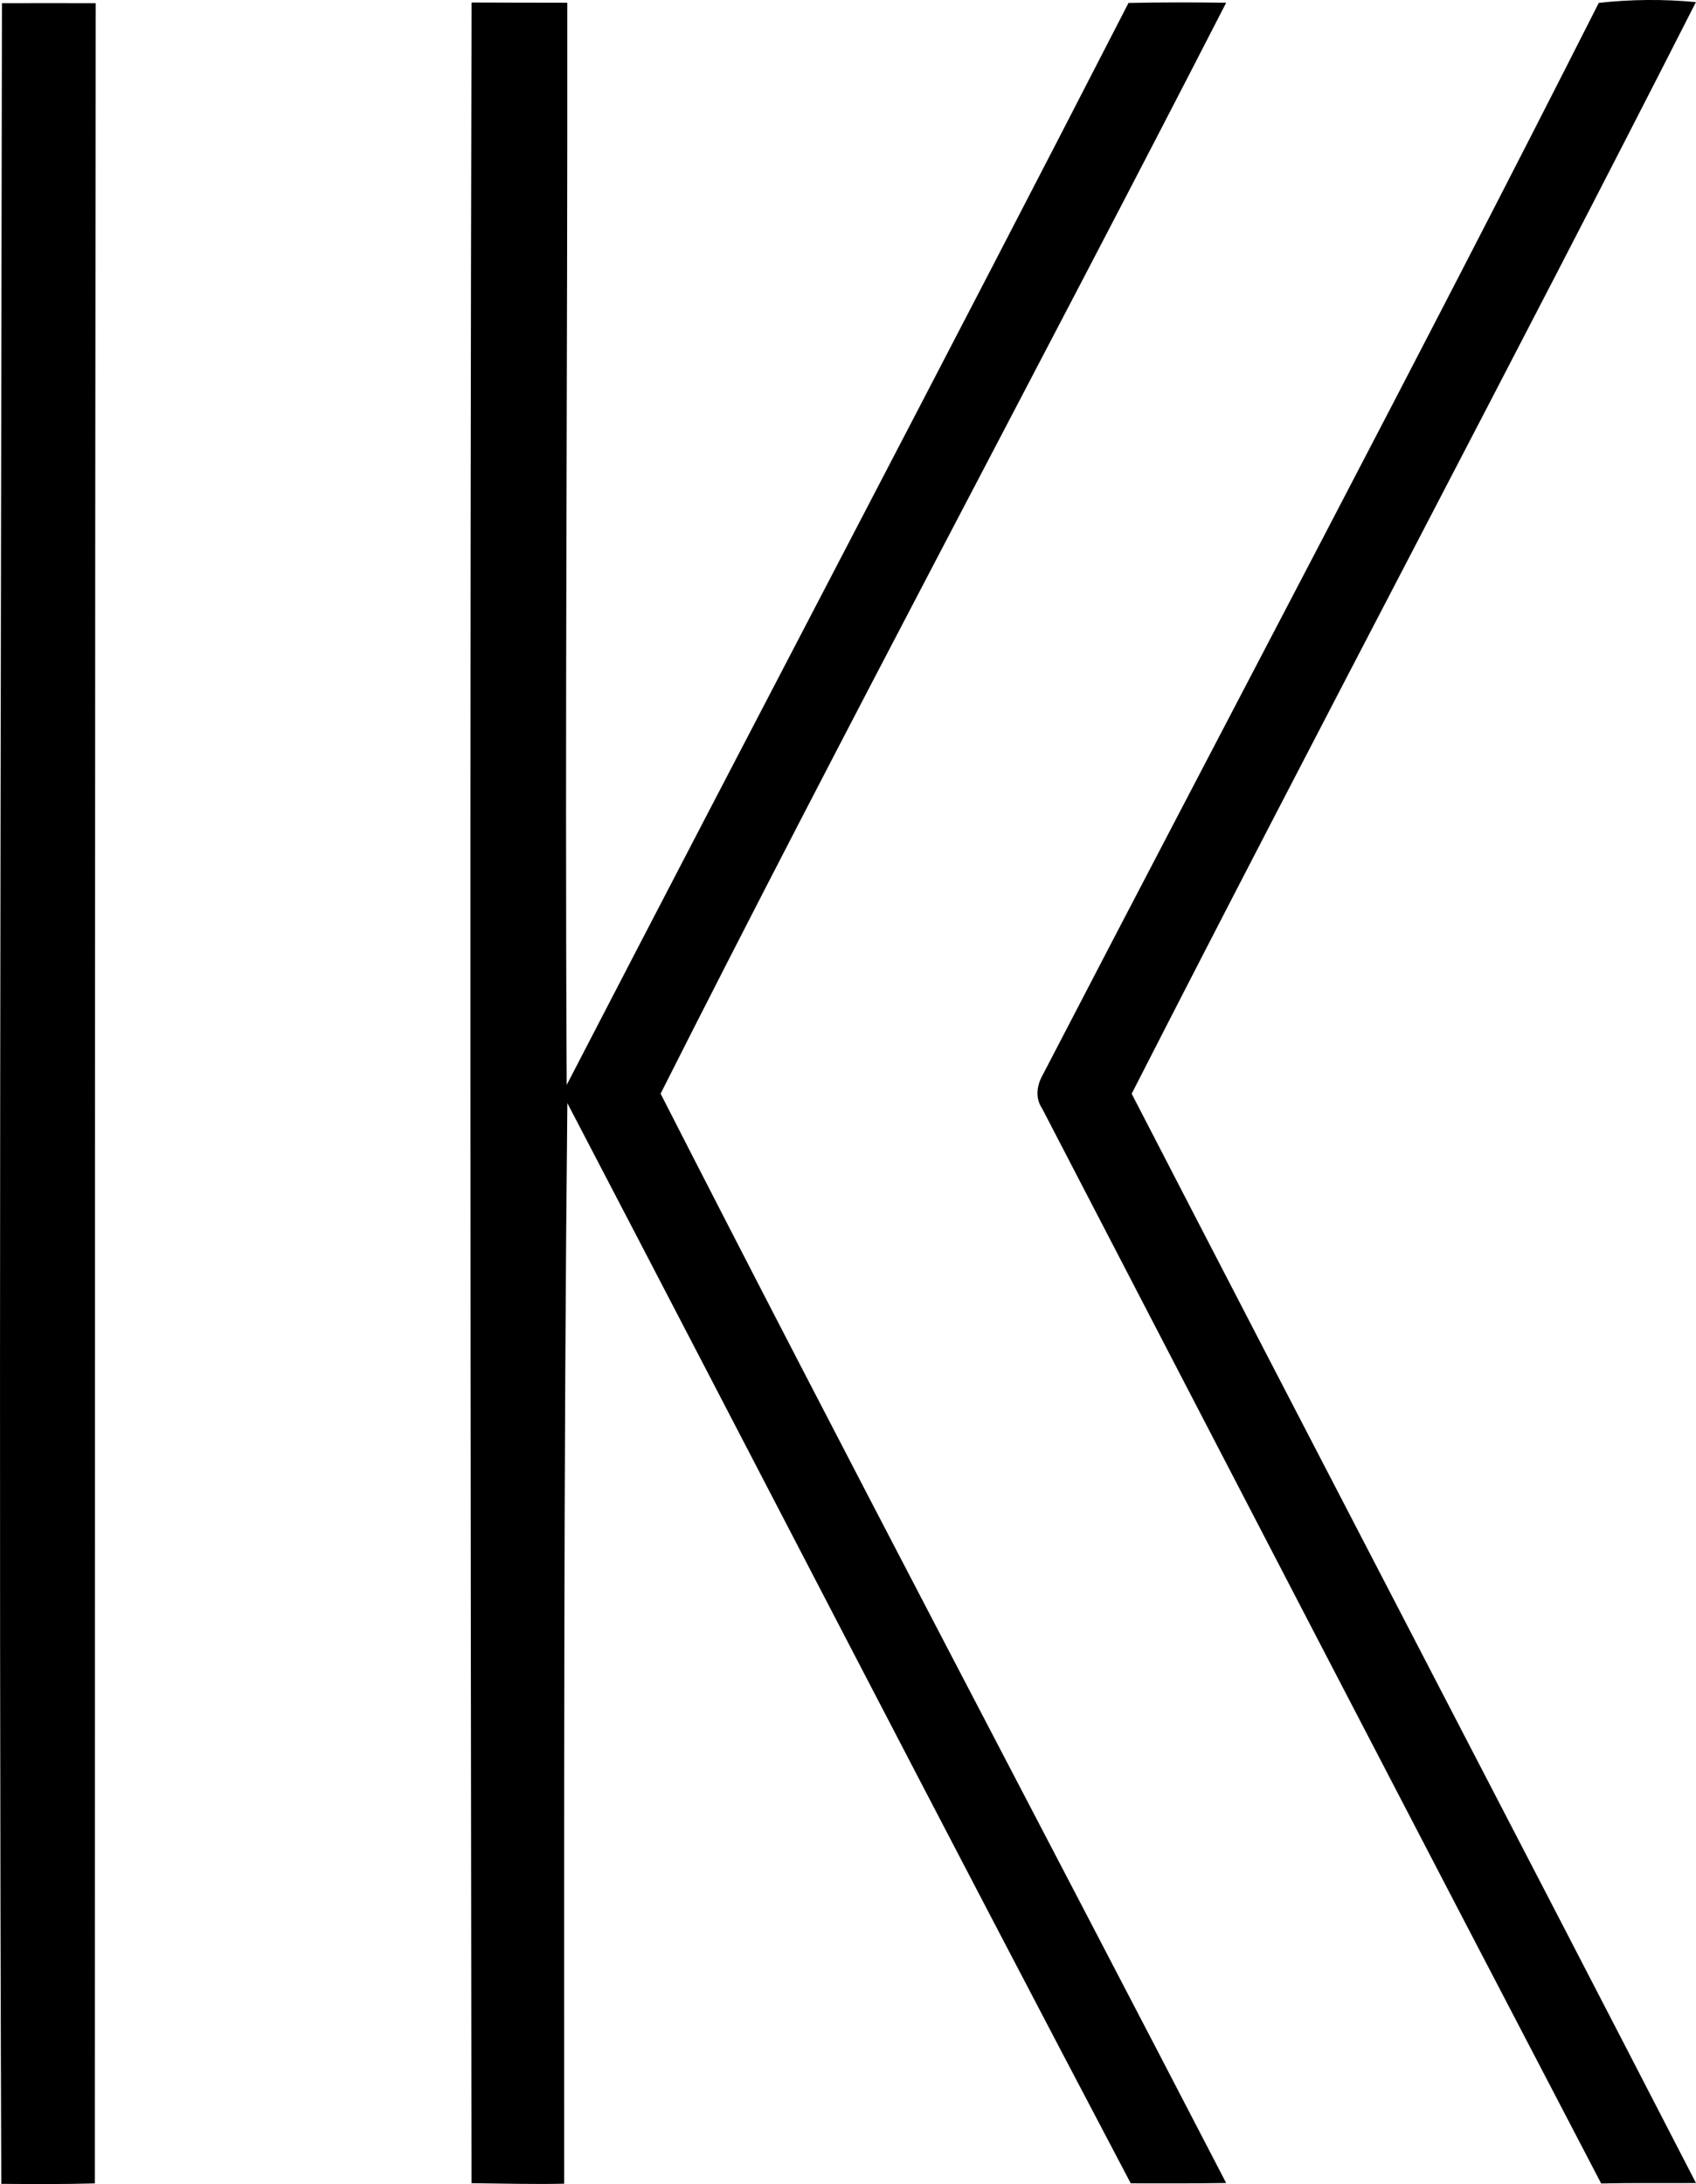 <?xml version="1.0" encoding="iso-8859-1"?>
<!-- Generator: Adobe Illustrator 21.0.2, SVG Export Plug-In . SVG Version: 6.00 Build 0)  -->
<svg version="1.1" xmlns="http://www.w3.org/2000/svg" xmlns:xlink="http://www.w3.org/1999/xlink" x="0px" y="0px"
	 viewBox="0 0 23.481 30.236" style="enable-background:new 0 0 23.481 30.236;" xml:space="preserve">
<g id="King_x5F_Dome">
	<path d="M0.027,0.044c0.432-0.001,0.865-0.001,1.298,0c-0.012,10.06-0.01,20.121-0.012,30.182c-0.431,0.012-0.863,0.01-1.295,0.006
		C-0.02,20.169,0.012,10.106,0.027,0.044z"/>
	<path d="M6.529,0.035c0.442,0,0.883,0.004,1.325,0.003c0.005,4.994-0.034,9.987-0.008,14.981c2.586-4.997,5.207-9.973,7.778-14.978
		c0.45-0.01,0.9-0.009,1.352-0.003C14.387,5.084,11.7,10.077,9.146,15.14c2.576,5.045,5.223,10.051,7.83,15.08
		c-0.441,0.009-0.881,0.004-1.321,0.005c-2.621-4.974-5.198-9.97-7.8-14.954c-0.052,4.987-0.044,9.973-0.044,14.959
		c-0.428,0.01-0.855-0.003-1.283-0.007C6.514,20.16,6.502,10.098,6.529,0.035z"/>
	<path d="M22.135,0.04c0.446-0.05,0.898-0.053,1.345-0.011c-2.571,5.055-5.233,10.061-7.812,15.112
		c2.597,5.03,5.218,10.048,7.813,15.08c-0.438,0.003-0.875-0.004-1.313,0.006c-2.588-4.955-5.164-9.918-7.739-14.88
		c-0.102-0.15-0.074-0.327,0.013-0.477C17.007,9.926,19.62,5.009,22.135,0.04z"/>
</g>
<g id="Layer_1">
</g>
</svg>
